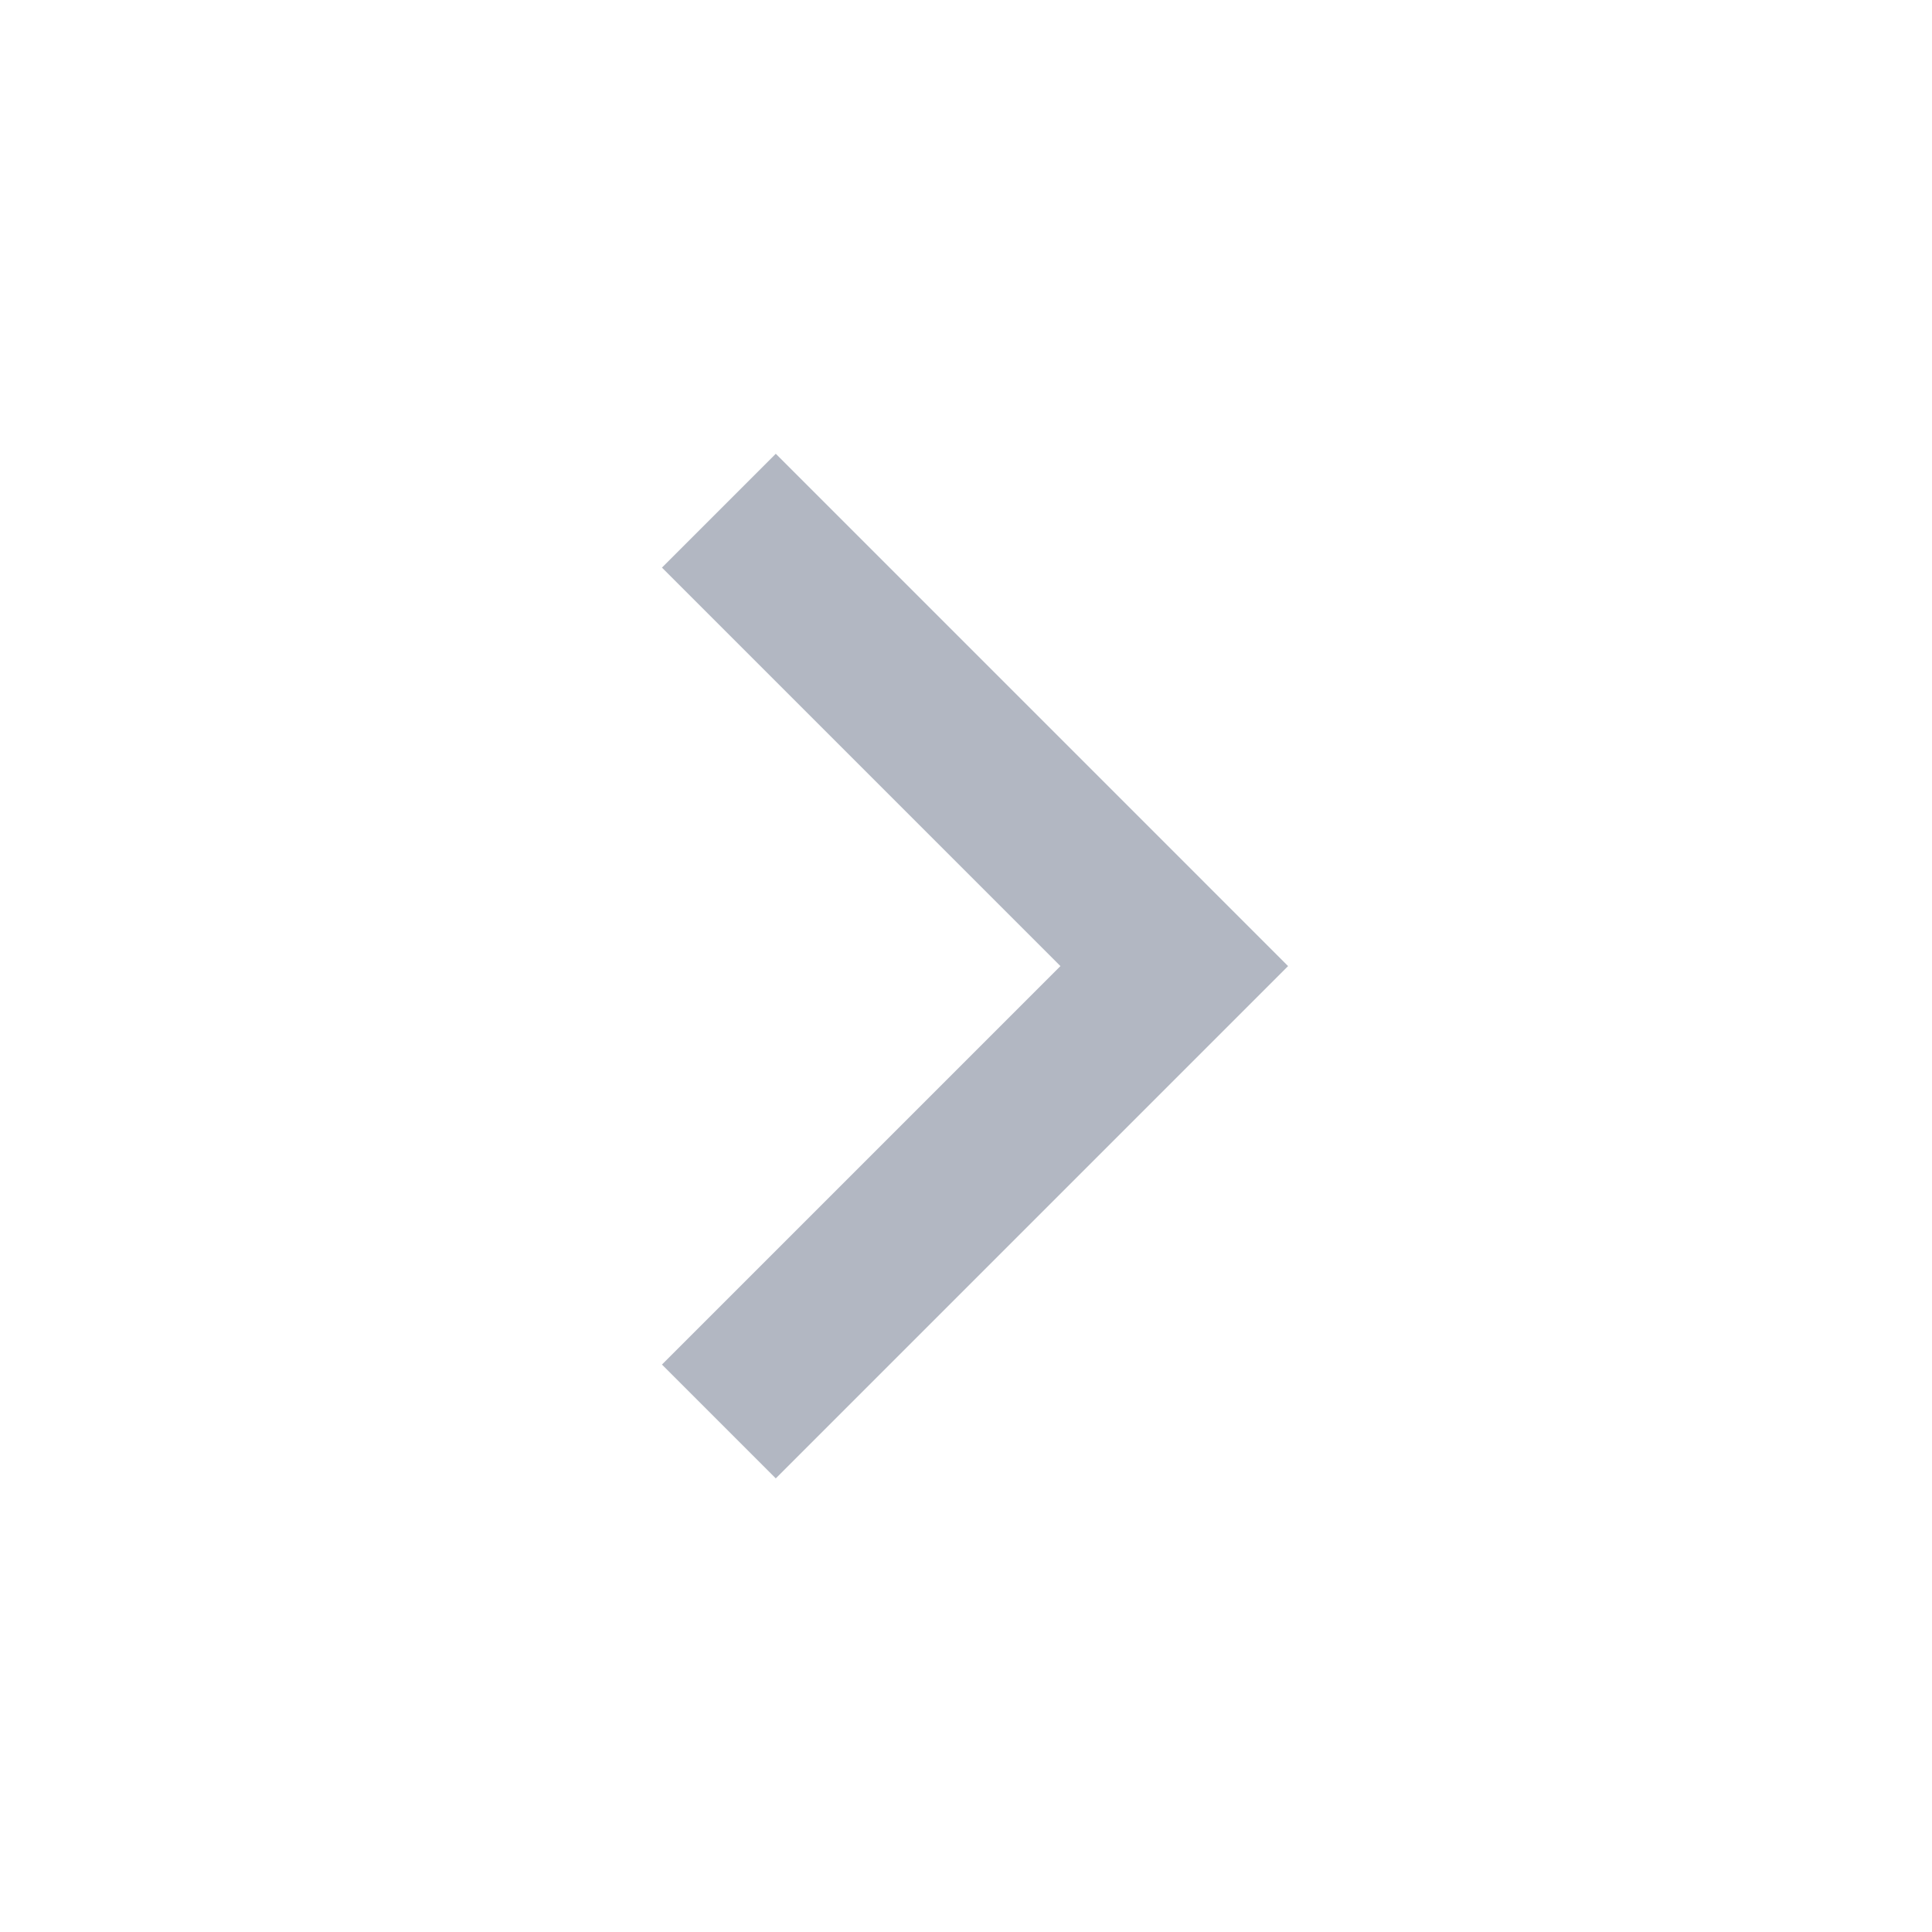 <svg width="24" height="24" viewBox="0 0 24 24" fill="none" xmlns="http://www.w3.org/2000/svg">
<path d="M13.173 12.001L8.223 7.051L9.637 5.637L16.001 12.001L9.637 18.365L8.223 16.951L13.173 12.001Z" fill="#B2B7C2"/>
</svg>
